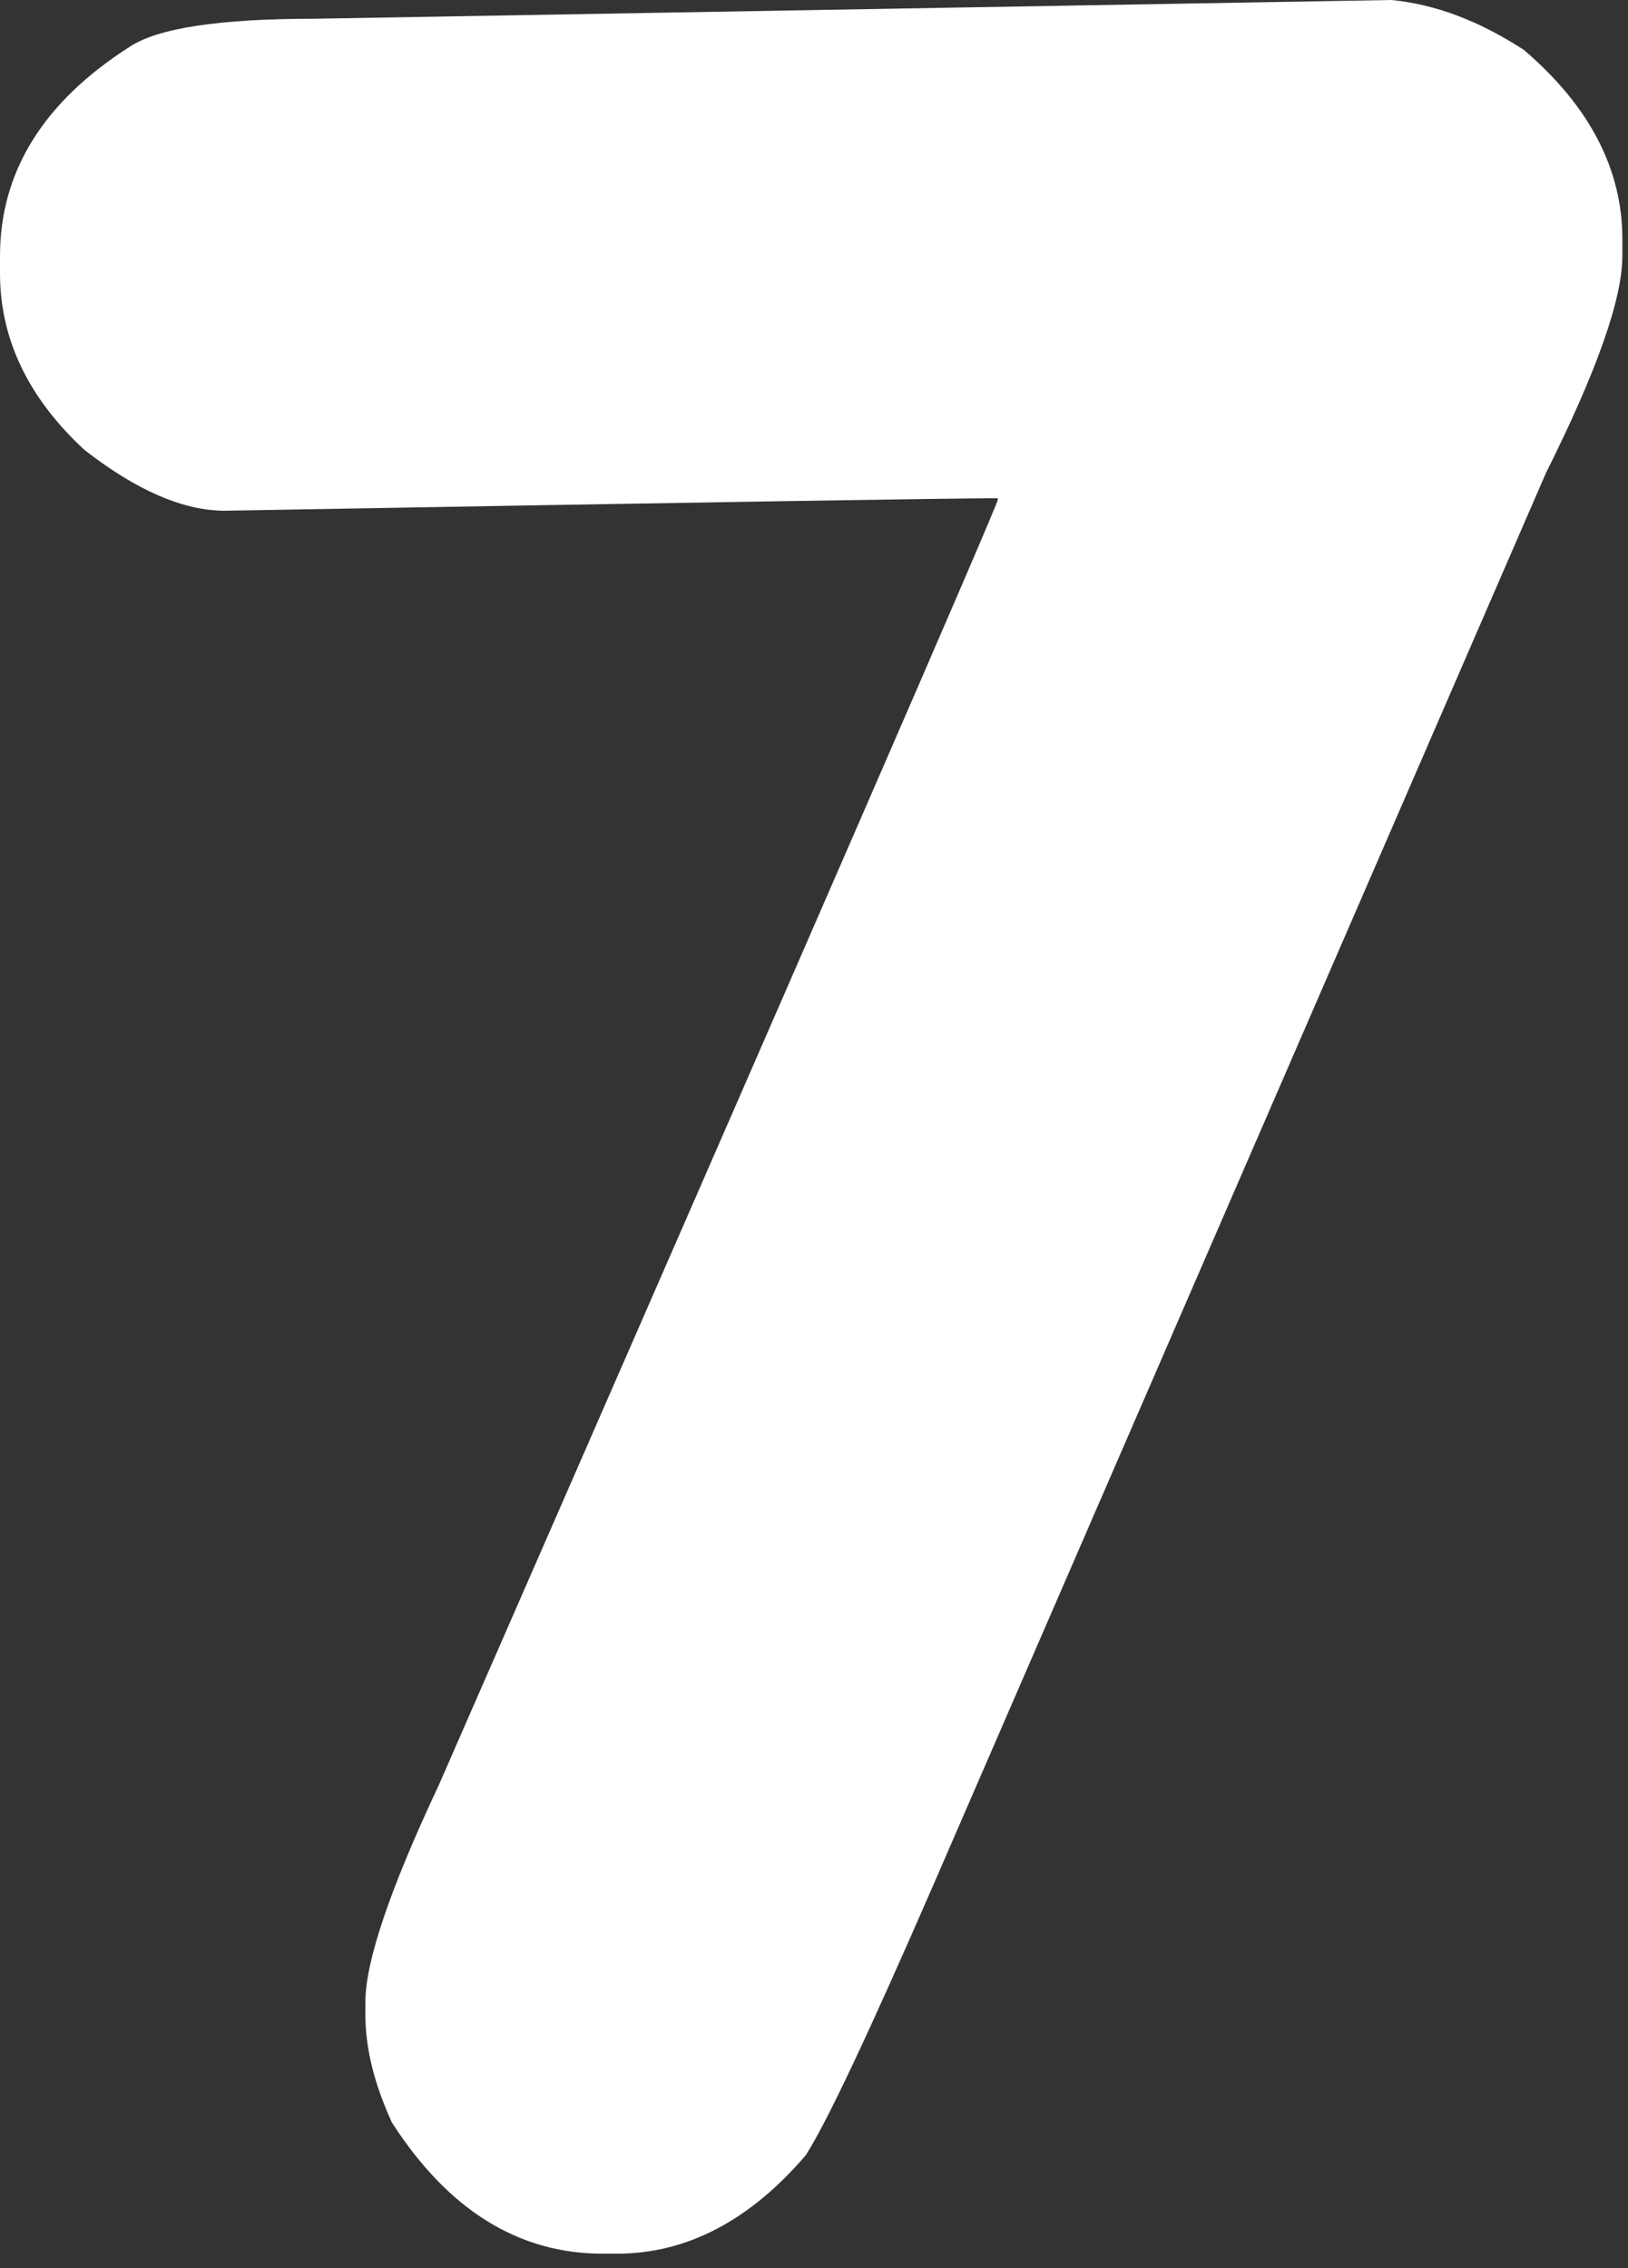 <svg width="56" height="78" viewBox="0 0 56 78" fill="none" xmlns="http://www.w3.org/2000/svg">
<rect x="0" y="0" width="56" height="78" fill="#333333" stroke="none"/>
<path d="M47.856 0C49.36 0.143 50.882 0.716 52.422 1.719C54.678 3.652 55.806 5.819 55.806 8.218V8.809C55.806 10.277 54.928 12.765 53.174 16.274L32.173 64.668C29.917 69.86 28.431 73.011 27.715 74.121C25.781 76.377 23.615 77.505 21.216 77.505H20.732C17.832 77.505 15.415 76.001 13.481 72.993C12.873 71.668 12.568 70.433 12.568 69.287V68.857C12.568 67.461 13.41 64.972 15.093 61.392C27.876 32.173 34.285 17.438 34.321 17.188V17.134C32.853 17.134 23.991 17.277 7.734 17.564C6.302 17.564 4.691 16.865 2.9 15.469C0.967 13.678 0 11.655 0 9.399V8.809C0 5.908 1.486 3.509 4.458 1.611C5.425 0.967 7.537 0.645 10.796 0.645L47.856 0Z" fill="white"/>
</svg>
